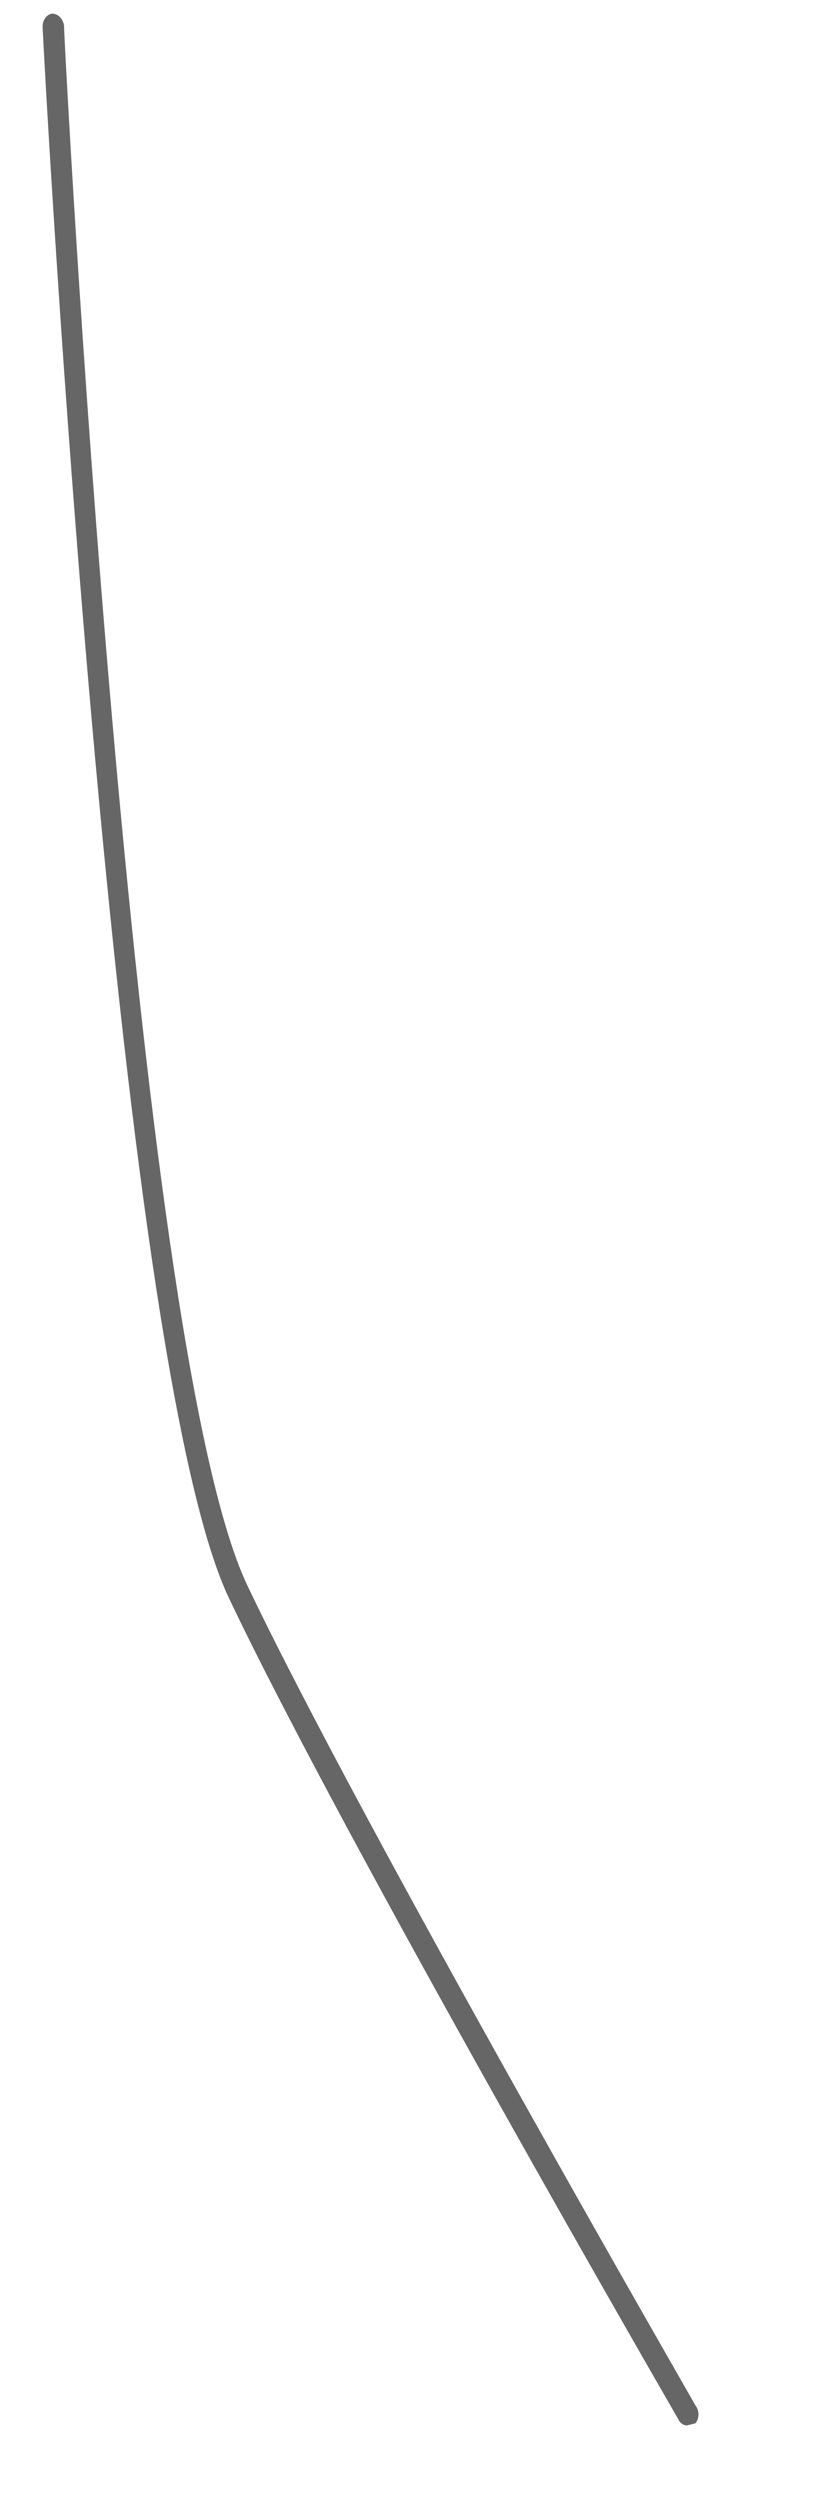 <svg width="6" height="18" viewBox="0 0 6 18" fill="none" xmlns="http://www.w3.org/2000/svg">
<path opacity="0.6" d="M4.948 17.463C4.935 17.463 4.923 17.459 4.912 17.451C4.901 17.444 4.892 17.433 4.886 17.419C4.886 17.419 2.471 13.242 1.647 11.502C0.823 9.762 0.325 0.587 0.307 0.199C0.305 0.175 0.311 0.152 0.324 0.133C0.336 0.114 0.354 0.102 0.375 0.098C0.395 0.098 0.416 0.107 0.431 0.122C0.447 0.138 0.458 0.16 0.461 0.184C0.461 0.278 0.946 9.661 1.782 11.416C2.618 13.17 4.991 17.283 5.009 17.319C5.023 17.336 5.031 17.36 5.031 17.384C5.031 17.408 5.023 17.431 5.009 17.448L4.948 17.463Z" fill="black"/>
</svg>

